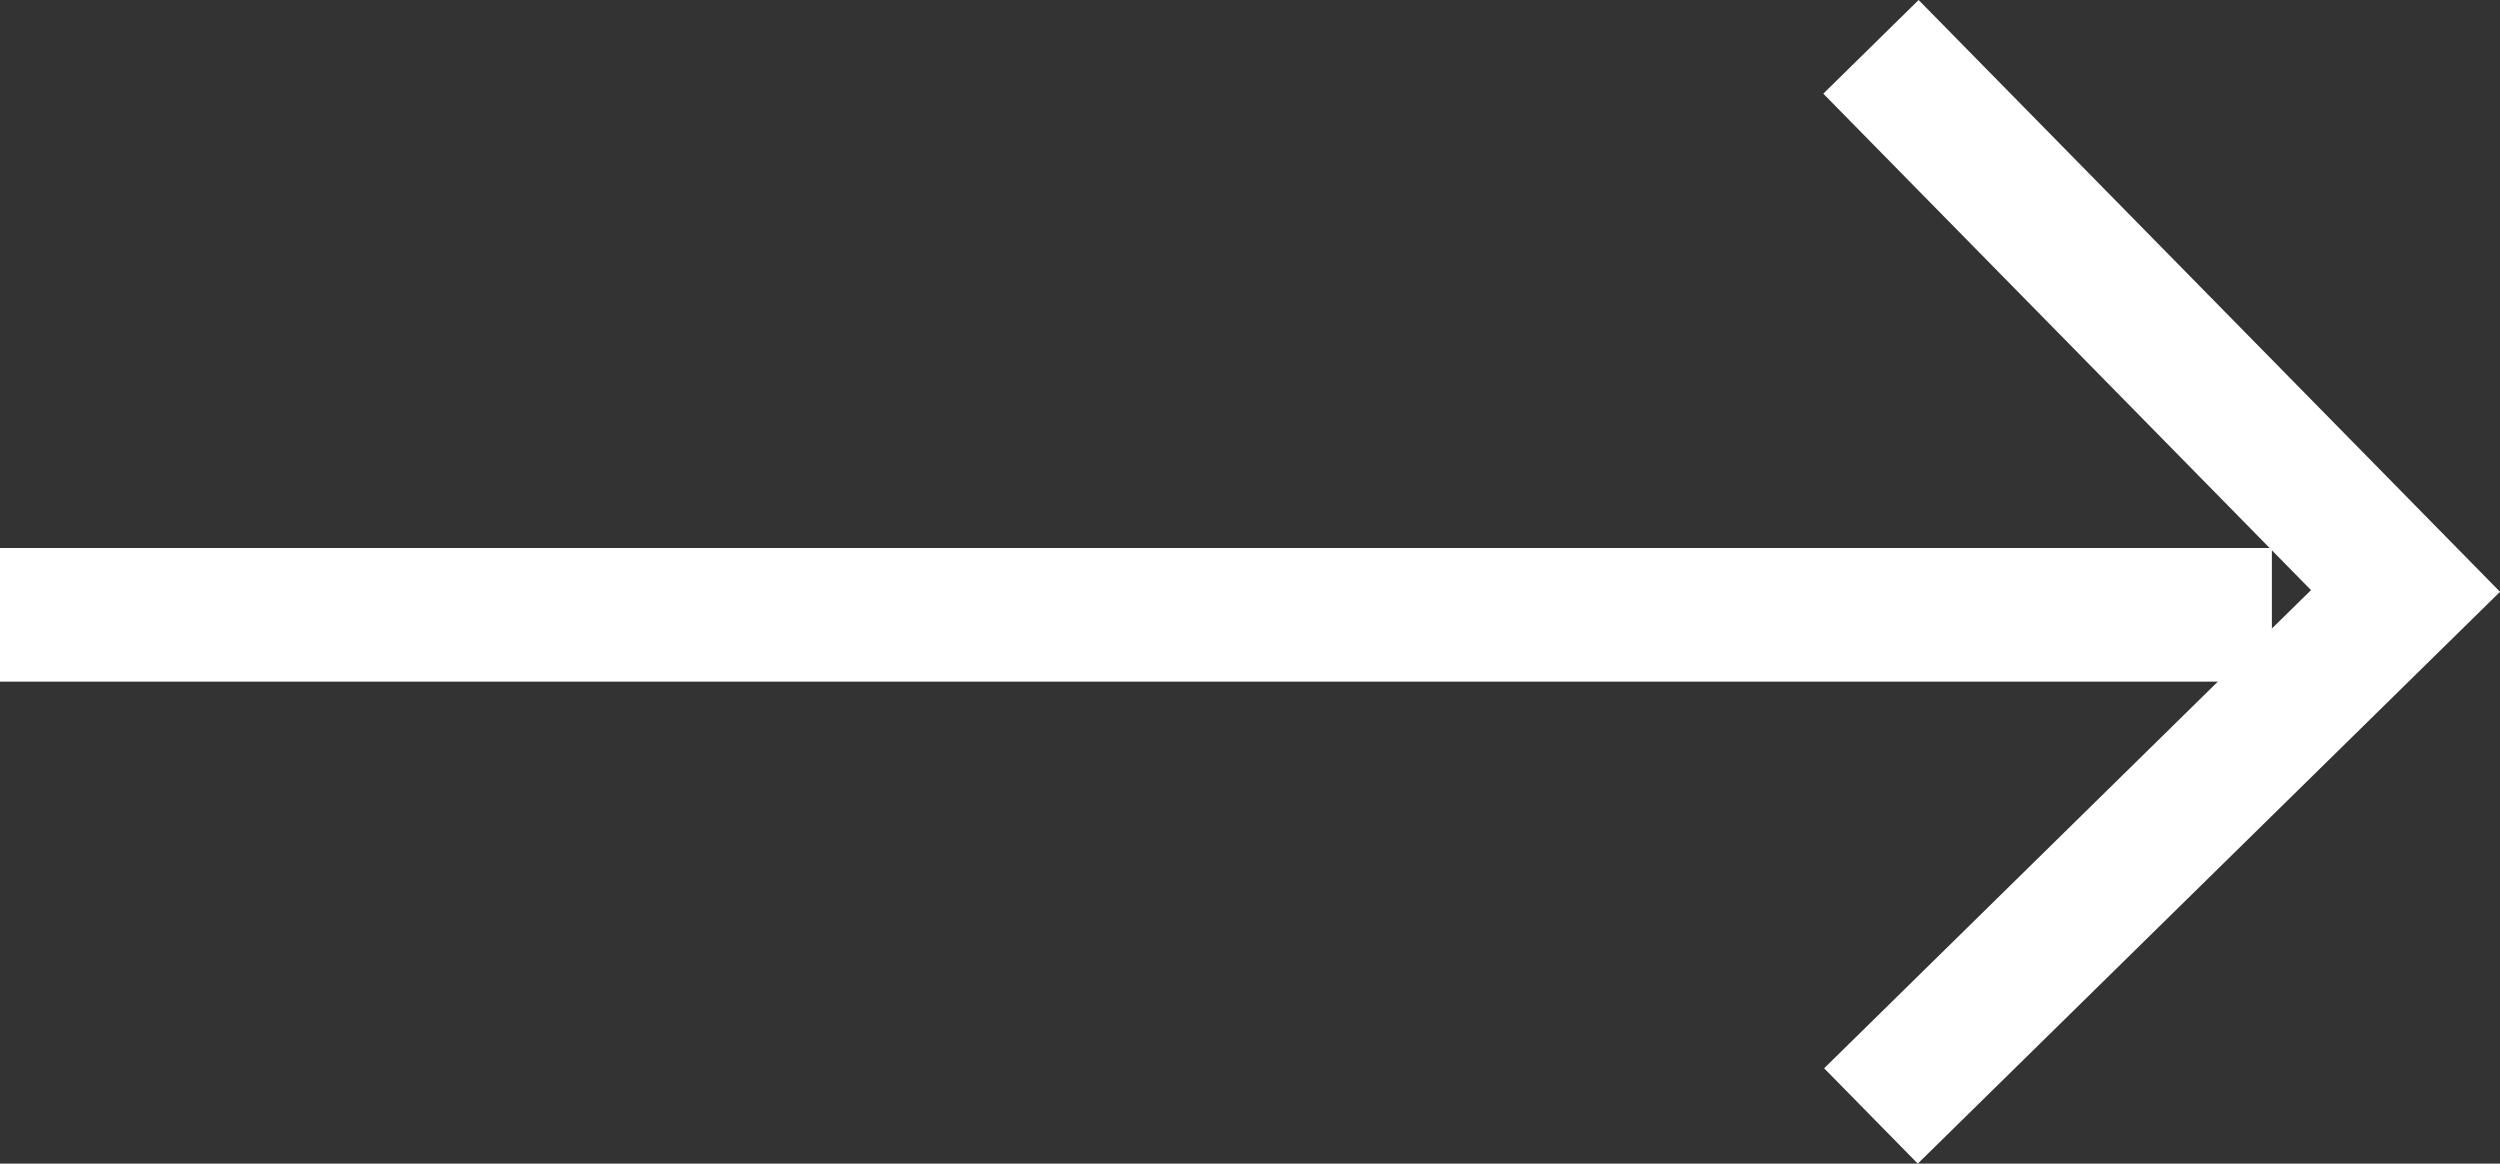 <svg xmlns="http://www.w3.org/2000/svg" viewBox="0 0 37.414 17.414">
  <rect x="0" y="0" width="37.414" height="17.414" fill="#333333" stroke="none"/>
  <defs>
    <style>
      .cls-1 {
        fill: none;
        stroke: #fff;
        stroke-miterlimit: 10;
        stroke-width: 2px;
      }
    </style>
  </defs>
  <g id="Group_2" data-name="Group 2" transform="translate(-597 -22.299)">
    <path id="Path_78" data-name="Path 78" class="cls-1" d="M0,.5H34" transform="translate(597 31)"/>
    <path id="Path_79" data-name="Path 79" class="cls-1" d="M0,0,8,8.143,0,16" transform="translate(625 23)"/>
  </g>
</svg>
